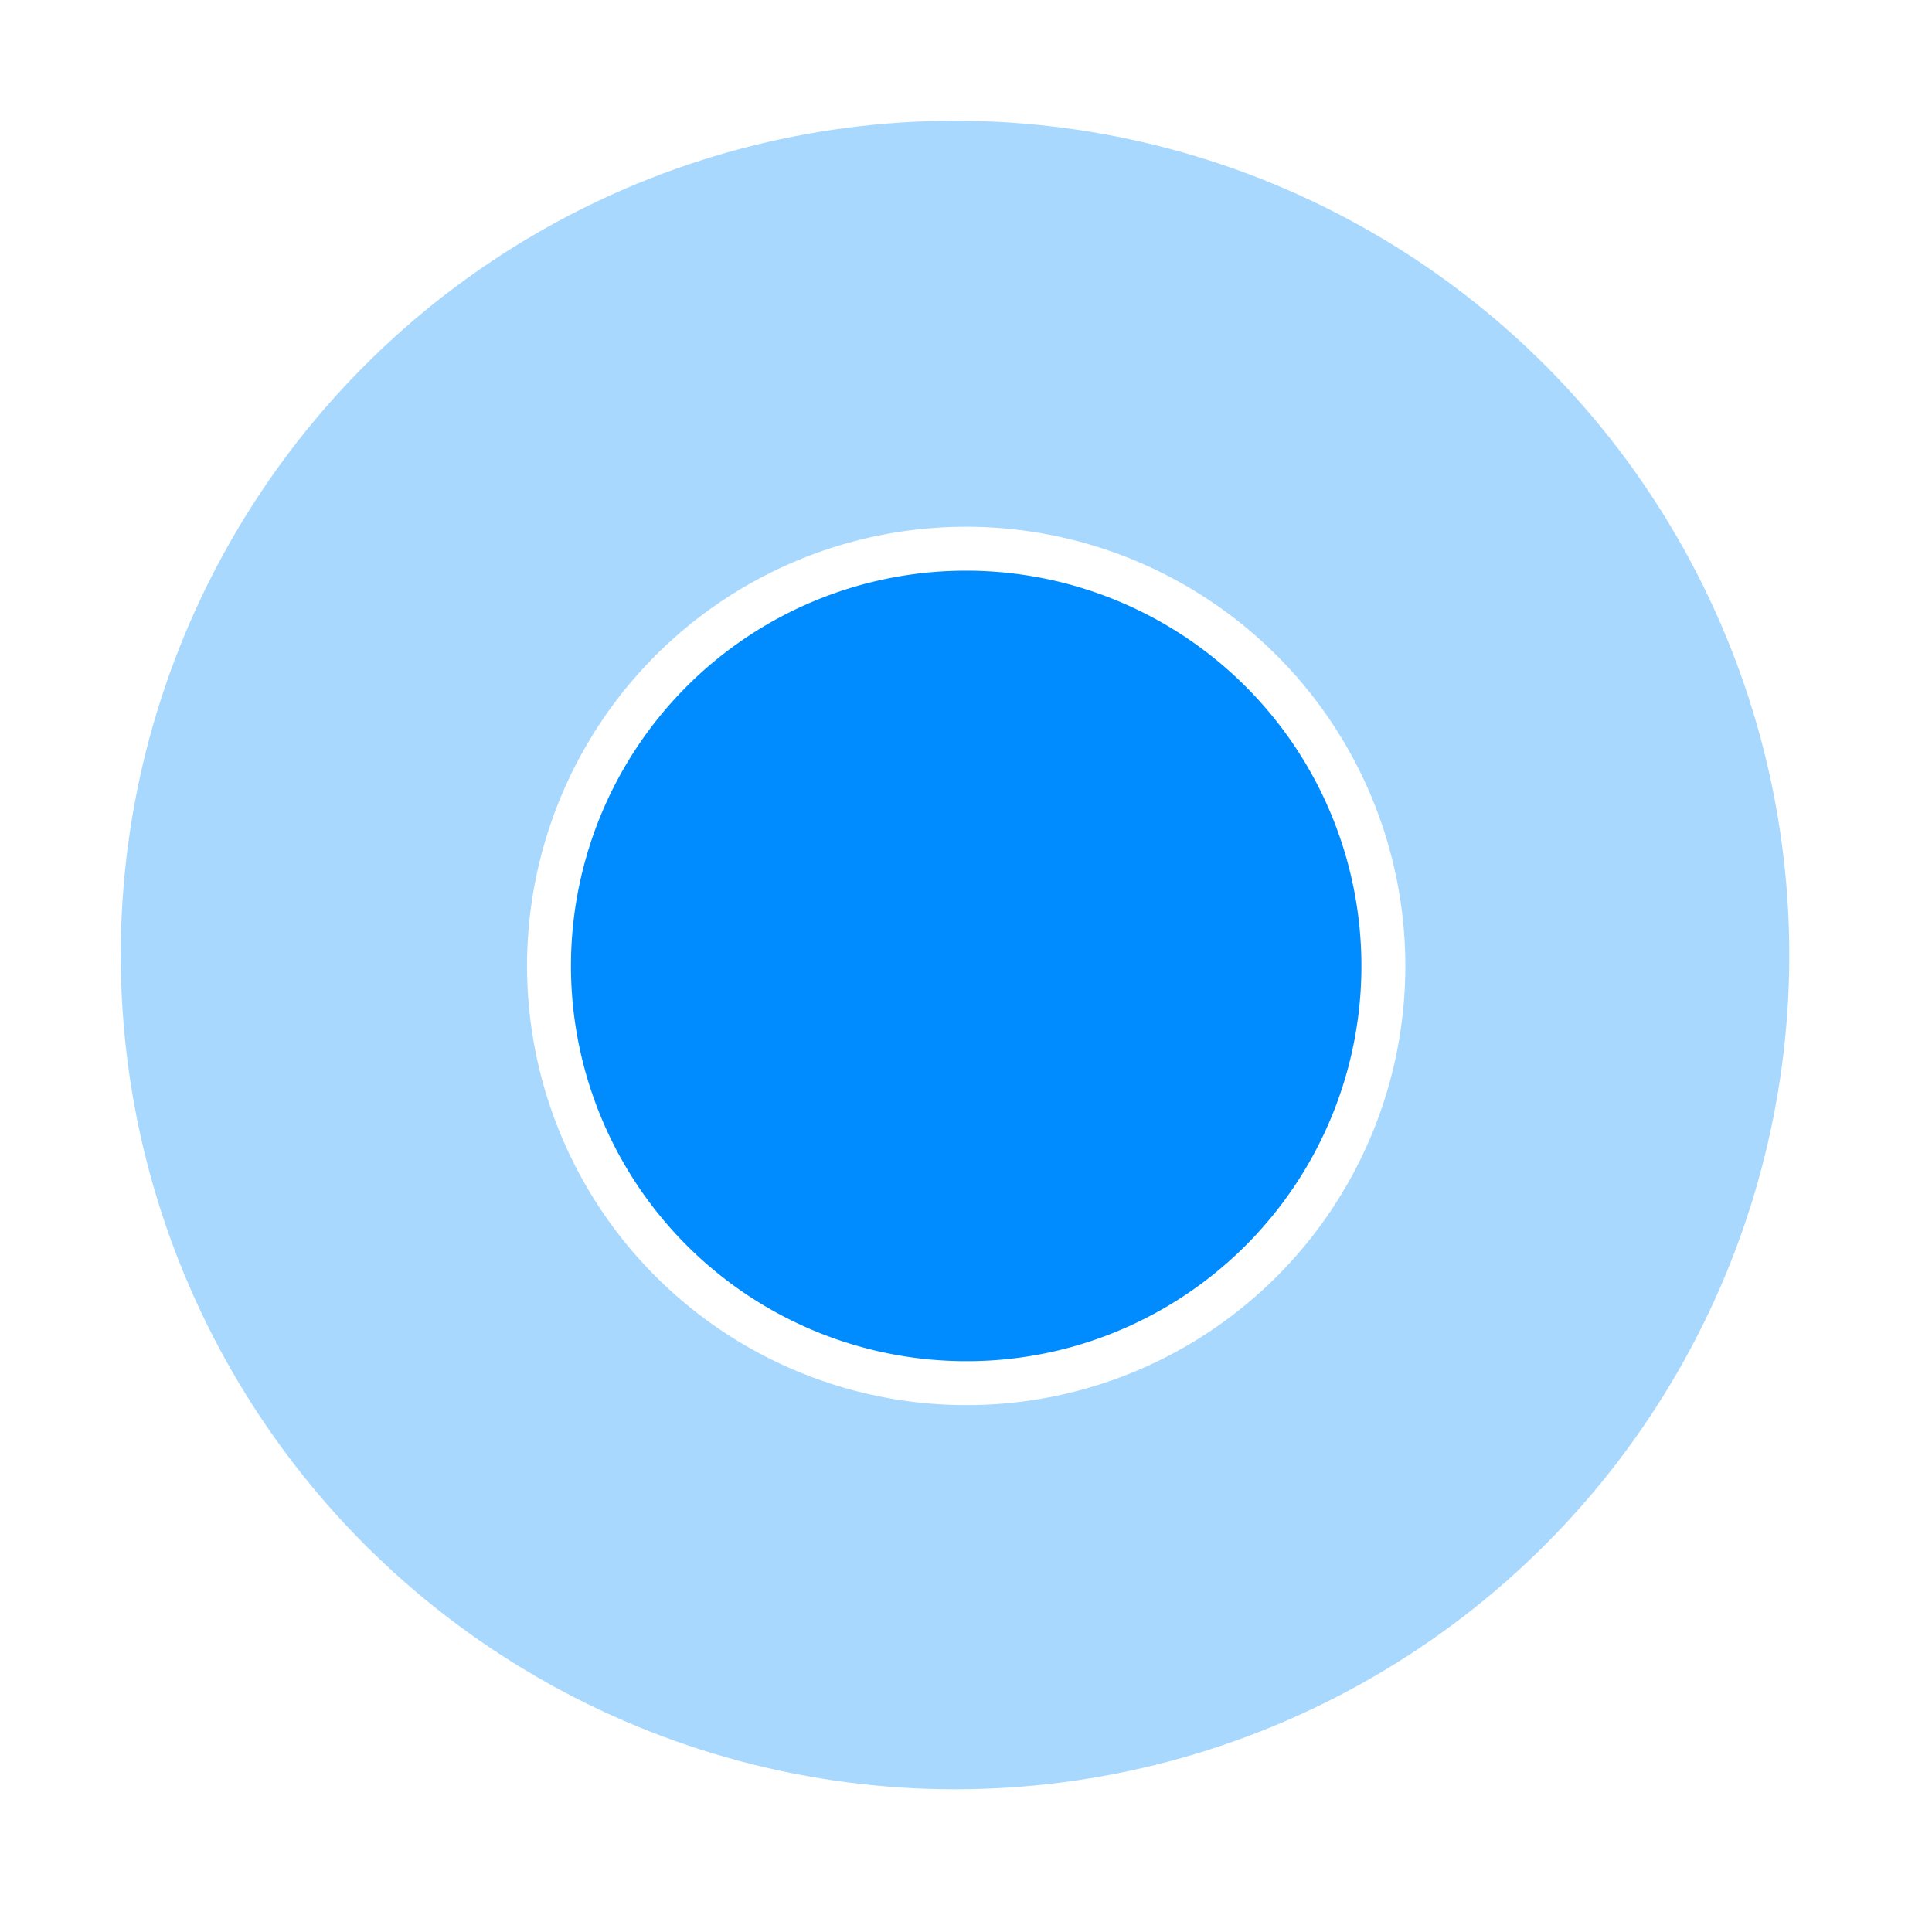 <svg xmlns="http://www.w3.org/2000/svg" xmlns:xlink="http://www.w3.org/1999/xlink" width="88" height="88" viewBox="0 0 88 88">
  <defs>
    <filter id="Path_4092" x="0" y="0" width="88" height="88" filterUnits="userSpaceOnUse">
      <feOffset input="SourceAlpha"/>
      <feGaussianBlur stdDeviation="8" result="blur"/>
      <feFlood flood-color="#0069bf"/>
      <feComposite operator="in" in2="blur"/>
      <feComposite in="SourceGraphic"/>
    </filter>
  </defs>
  <g id="Group_4280" data-name="Group 4280" transform="translate(-8367.256 320.66)">
    <circle id="Ellipse_581" data-name="Ellipse 581" cx="38" cy="38" r="38" transform="translate(8372.756 -315.16)" fill="#008cff" opacity="0.338"/>
    <g transform="matrix(1, 0, 0, 1, 8367.26, -320.66)" filter="url(#Path_4092)">
      <path id="Path_4092-2" data-name="Path 4092" d="M20,39A19.005,19.005,0,0,1,12.6,2.493,19.005,19.005,0,0,1,27.4,37.507,18.88,18.88,0,0,1,20,39Z" transform="translate(24 24)" fill="#008cff" stroke="#fff" stroke-width="2"/>
    </g>
  </g>
</svg>
